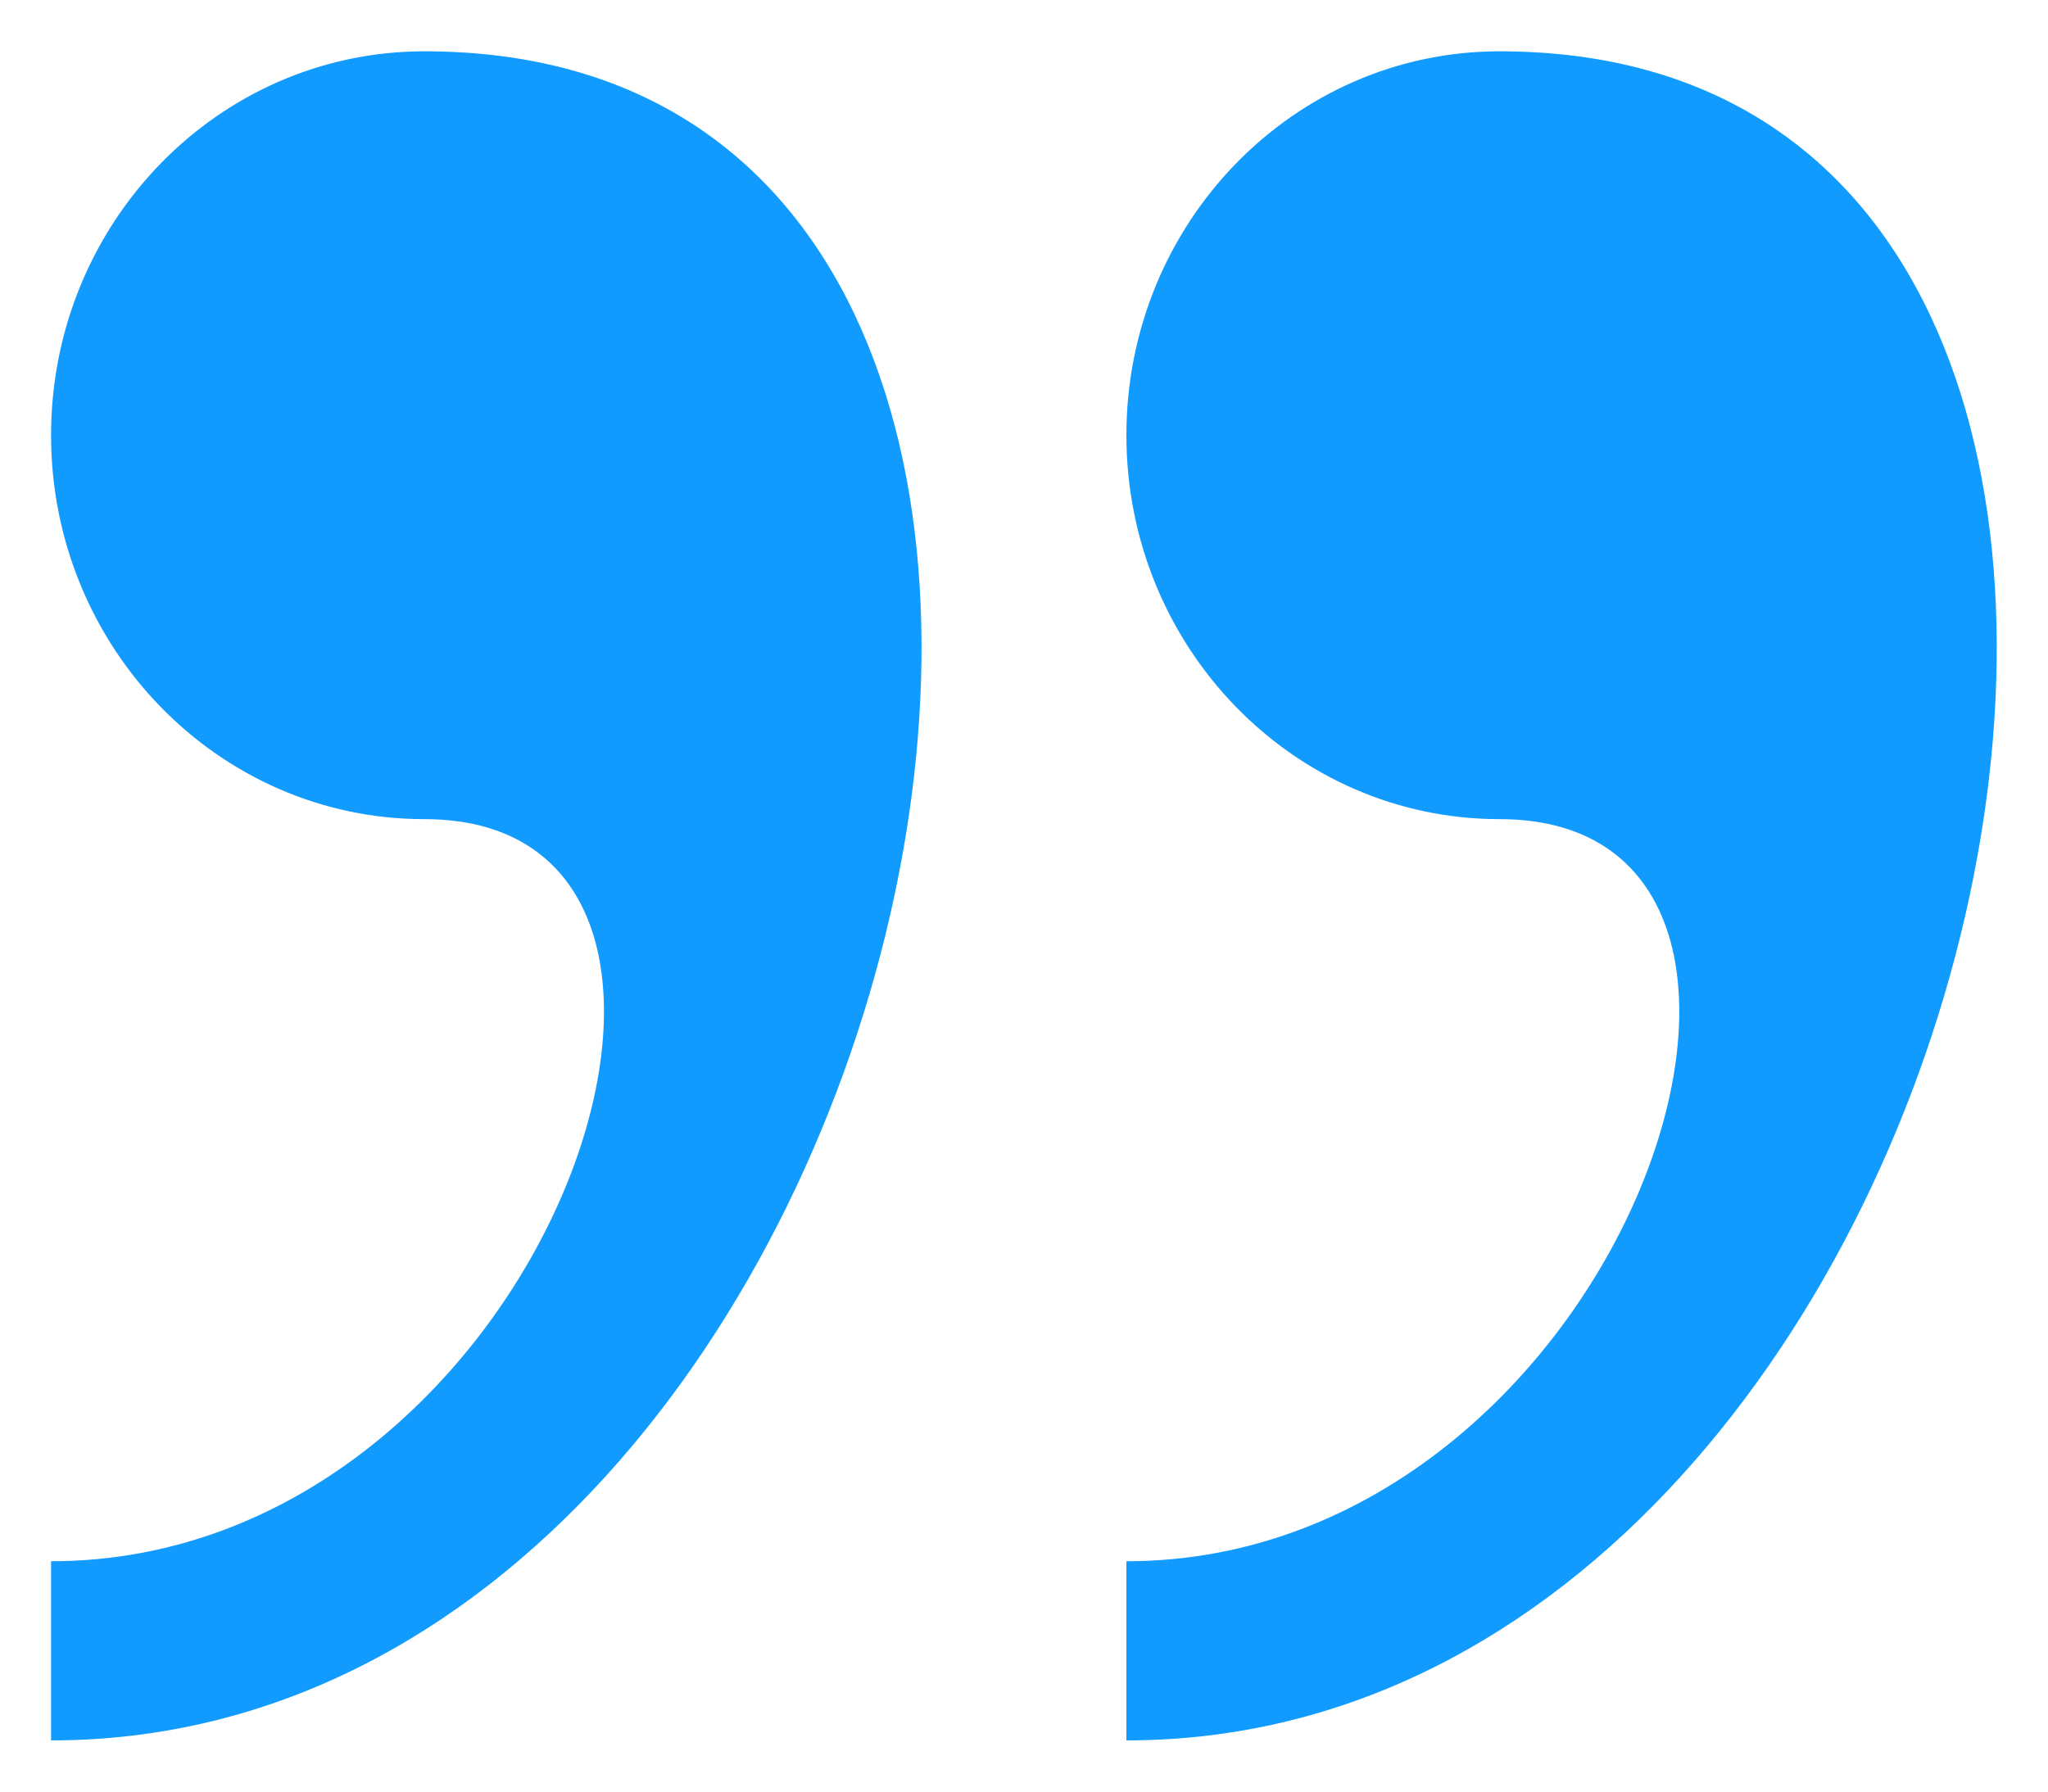 <svg width="32" height="28" viewBox="0 0 32 28" fill="none" xmlns="http://www.w3.org/2000/svg">
<path d="M6.63 0.802C3.41 0.802 0.798 3.488 0.798 6.802C0.798 10.114 3.41 12.802 6.63 12.802C12.46 12.802 8.574 24.4 0.798 24.4V27.2C14.676 27.202 20.114 0.802 6.63 0.802ZM23.43 0.802C20.212 0.802 17.6 3.488 17.6 6.802C17.6 10.114 20.212 12.802 23.43 12.802C29.262 12.802 25.376 24.4 17.6 24.4V27.2C31.476 27.202 36.914 0.802 23.43 0.802Z" fill="#119BFF"/>
</svg>
